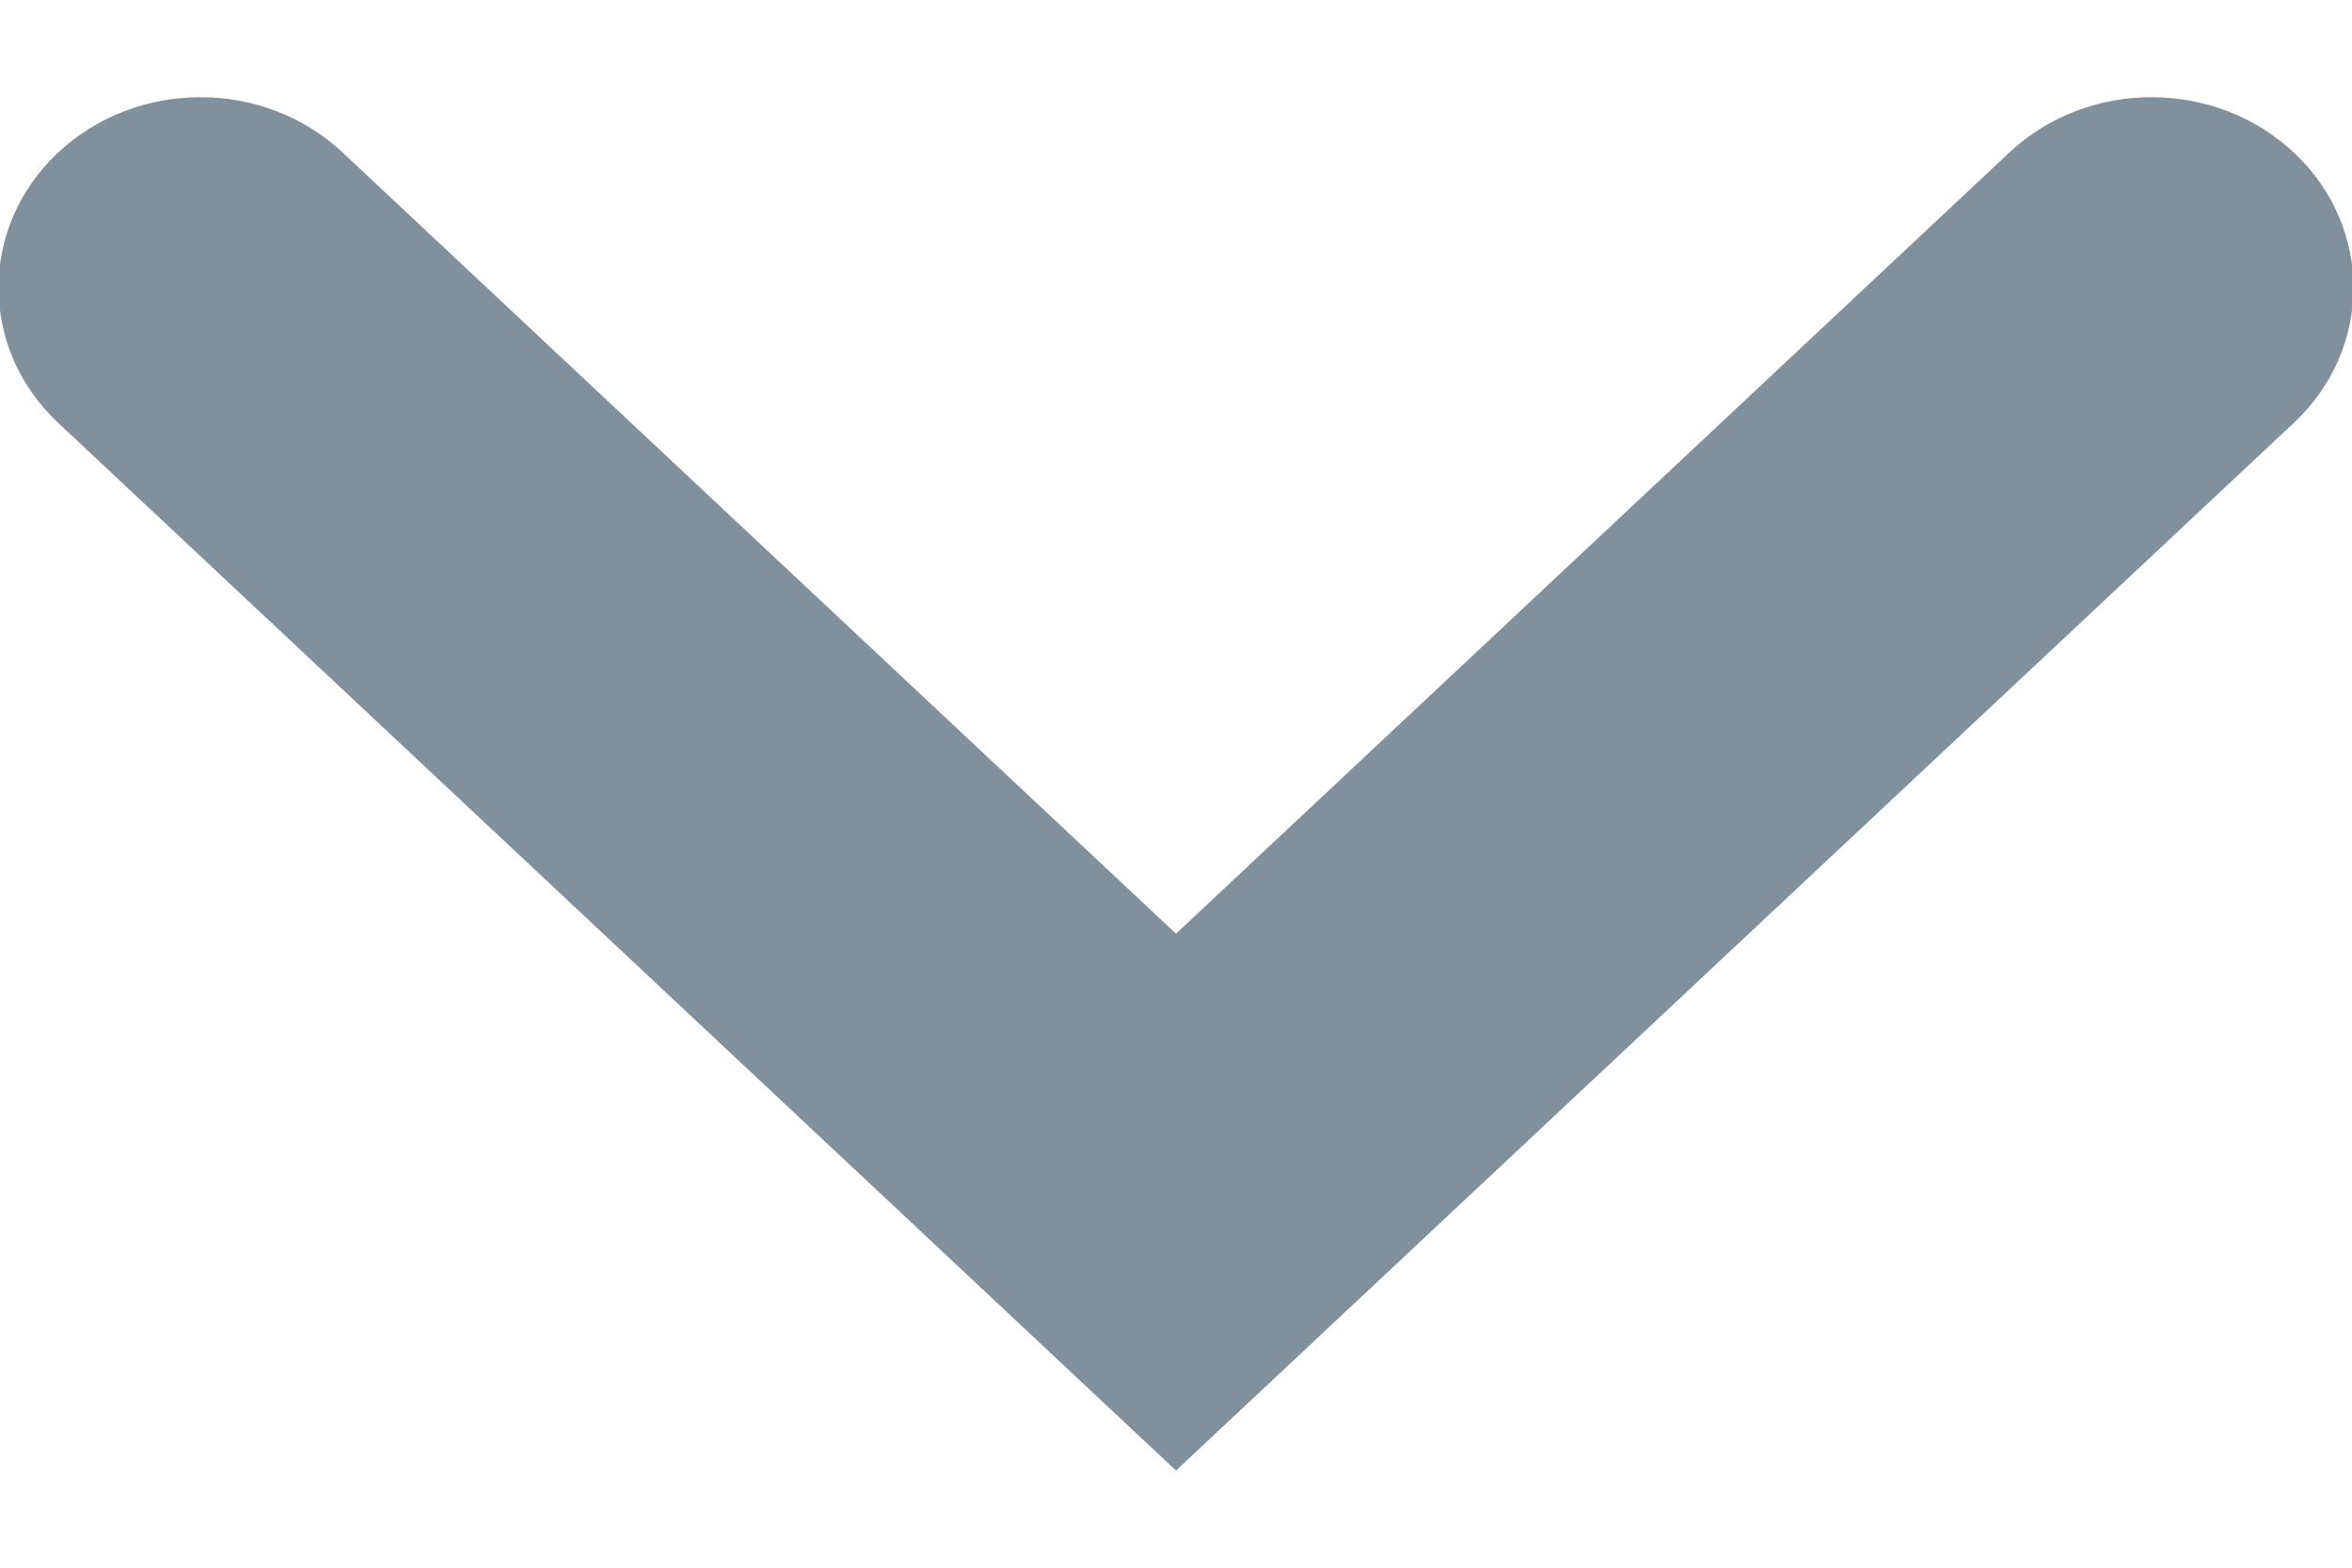 <svg xmlns="http://www.w3.org/2000/svg" xmlns:xlink="http://www.w3.org/1999/xlink" preserveAspectRatio="xMidYMid" width="12" height="8" viewBox="0 0 16.18 9.438">
  <defs>
    <style>
      .cls-down-1 {
        fill: #80909c;
        fill-rule: evenodd;
      }
    </style>
  </defs>
  <path d="M-0.010,1.305 C-0.010,1.642 0.127,1.979 0.400,2.235 L8.090,9.444 L15.780,2.235 C16.324,1.725 16.327,0.895 15.787,0.382 C15.246,-0.132 14.367,-0.135 13.823,0.375 L8.090,5.750 L2.357,0.375 C1.813,-0.135 0.934,-0.132 0.393,0.382 C0.124,0.637 -0.010,0.971 -0.010,1.305 Z" class="cls-down-1"/>
</svg>
